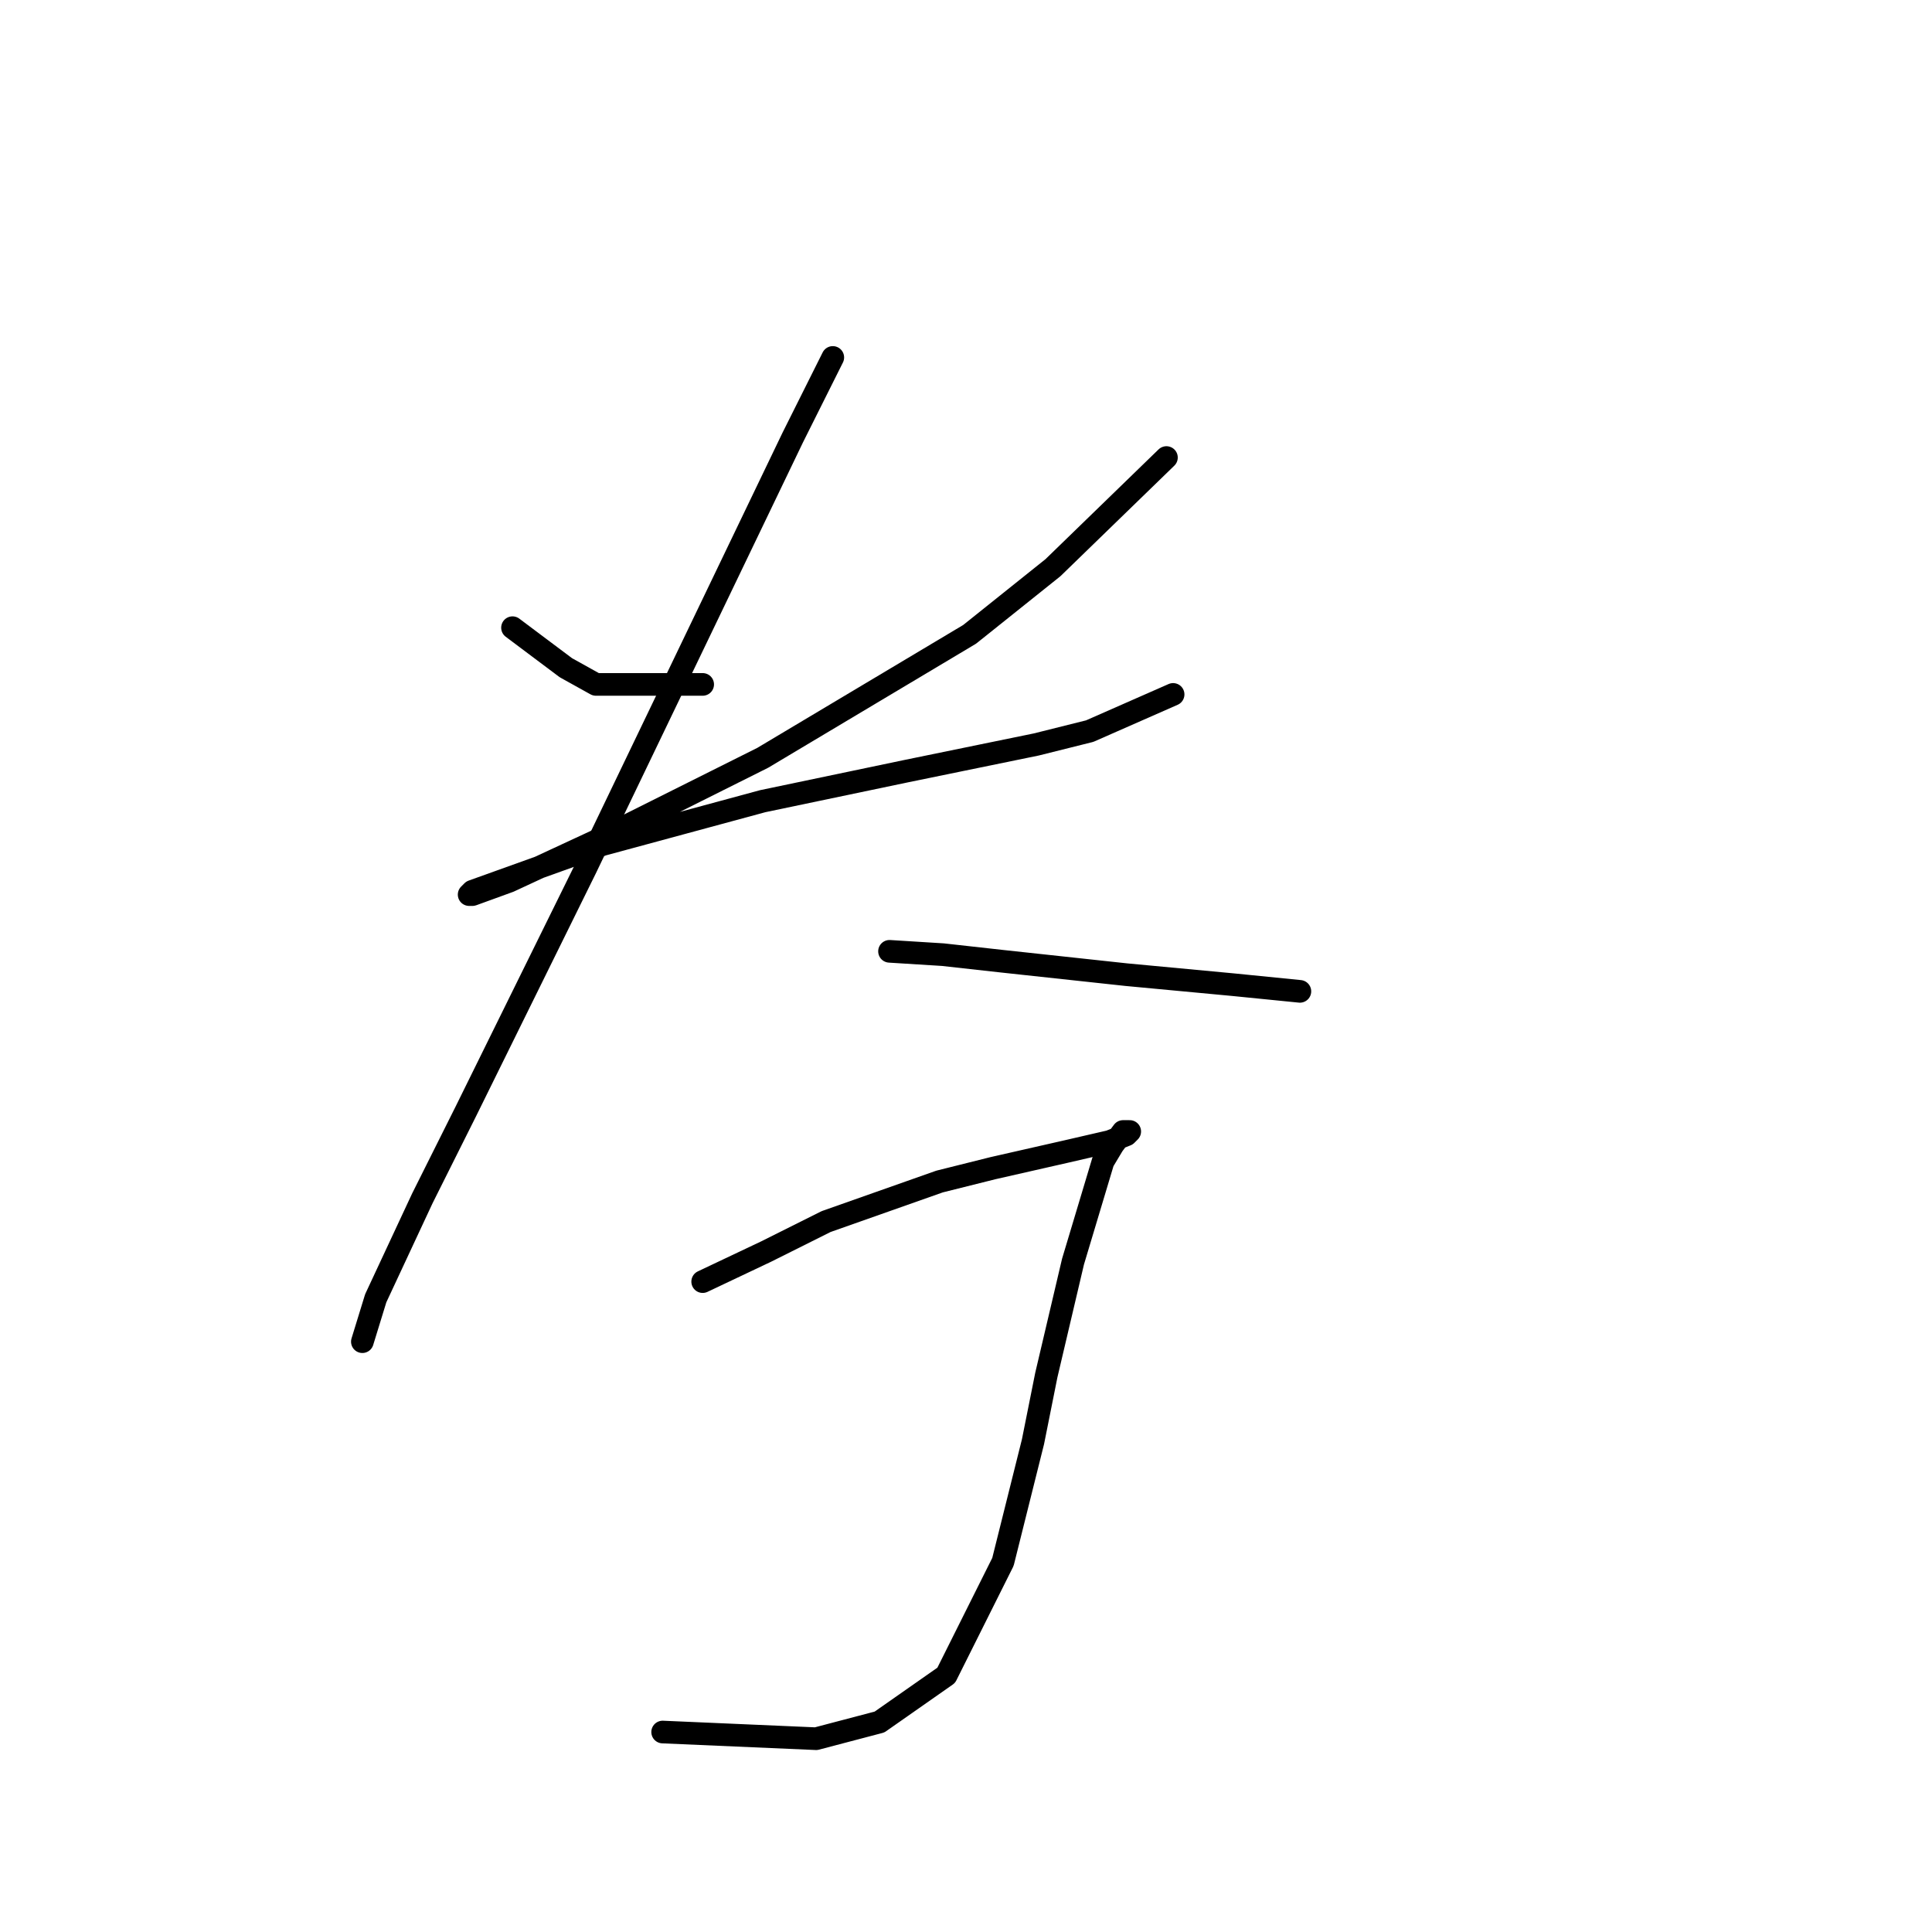<?xml version="1.0" standalone="no"?>
    <svg width="256" height="256" xmlns="http://www.w3.org/2000/svg" version="1.1">
    <polyline stroke="black" stroke-width="3" stroke-linecap="round" fill="transparent" stroke-linejoin="round" points="67.91 83.172 71.446 85.825 74.983 88.477 78.962 90.688 93.109 90.688 93.109 90.688 " />
        <polyline stroke="black" stroke-width="3" stroke-linecap="round" fill="transparent" stroke-linejoin="round" points="154.559 60.626 139.528 75.215 128.476 84.056 101.066 100.414 79.846 111.024 67.468 116.771 62.605 118.539 62.163 118.539 62.605 118.097 79.846 111.908 101.066 106.161 120.076 102.182 137.317 98.645 144.391 96.877 155.443 92.014 155.443 92.014 " />
        <polyline stroke="black" stroke-width="3" stroke-linecap="round" fill="transparent" stroke-linejoin="round" points="110.35 47.363 105.045 57.973 77.636 115.002 61.72 147.275 55.973 158.769 49.784 172.032 48.016 177.779 48.016 177.779 " />
        <polyline stroke="black" stroke-width="3" stroke-linecap="round" fill="transparent" stroke-linejoin="round" points="117.865 126.055 124.939 126.497 132.896 127.381 149.254 129.149 163.4 130.476 172.242 131.36 172.242 131.36 " />
        <polyline stroke="black" stroke-width="3" stroke-linecap="round" fill="transparent" stroke-linejoin="round" points="93.109 169.821 101.508 165.842 109.466 161.864 124.497 156.559 131.57 154.79 141.296 152.58 147.043 151.254 149.254 150.369 149.696 149.927 148.811 149.927 147.485 151.696 146.159 153.906 142.18 167.169 138.644 182.2 136.875 191.041 132.896 206.956 125.381 221.987 116.539 228.177 108.14 230.387 87.804 229.503 87.804 229.503 " />
        </svg>